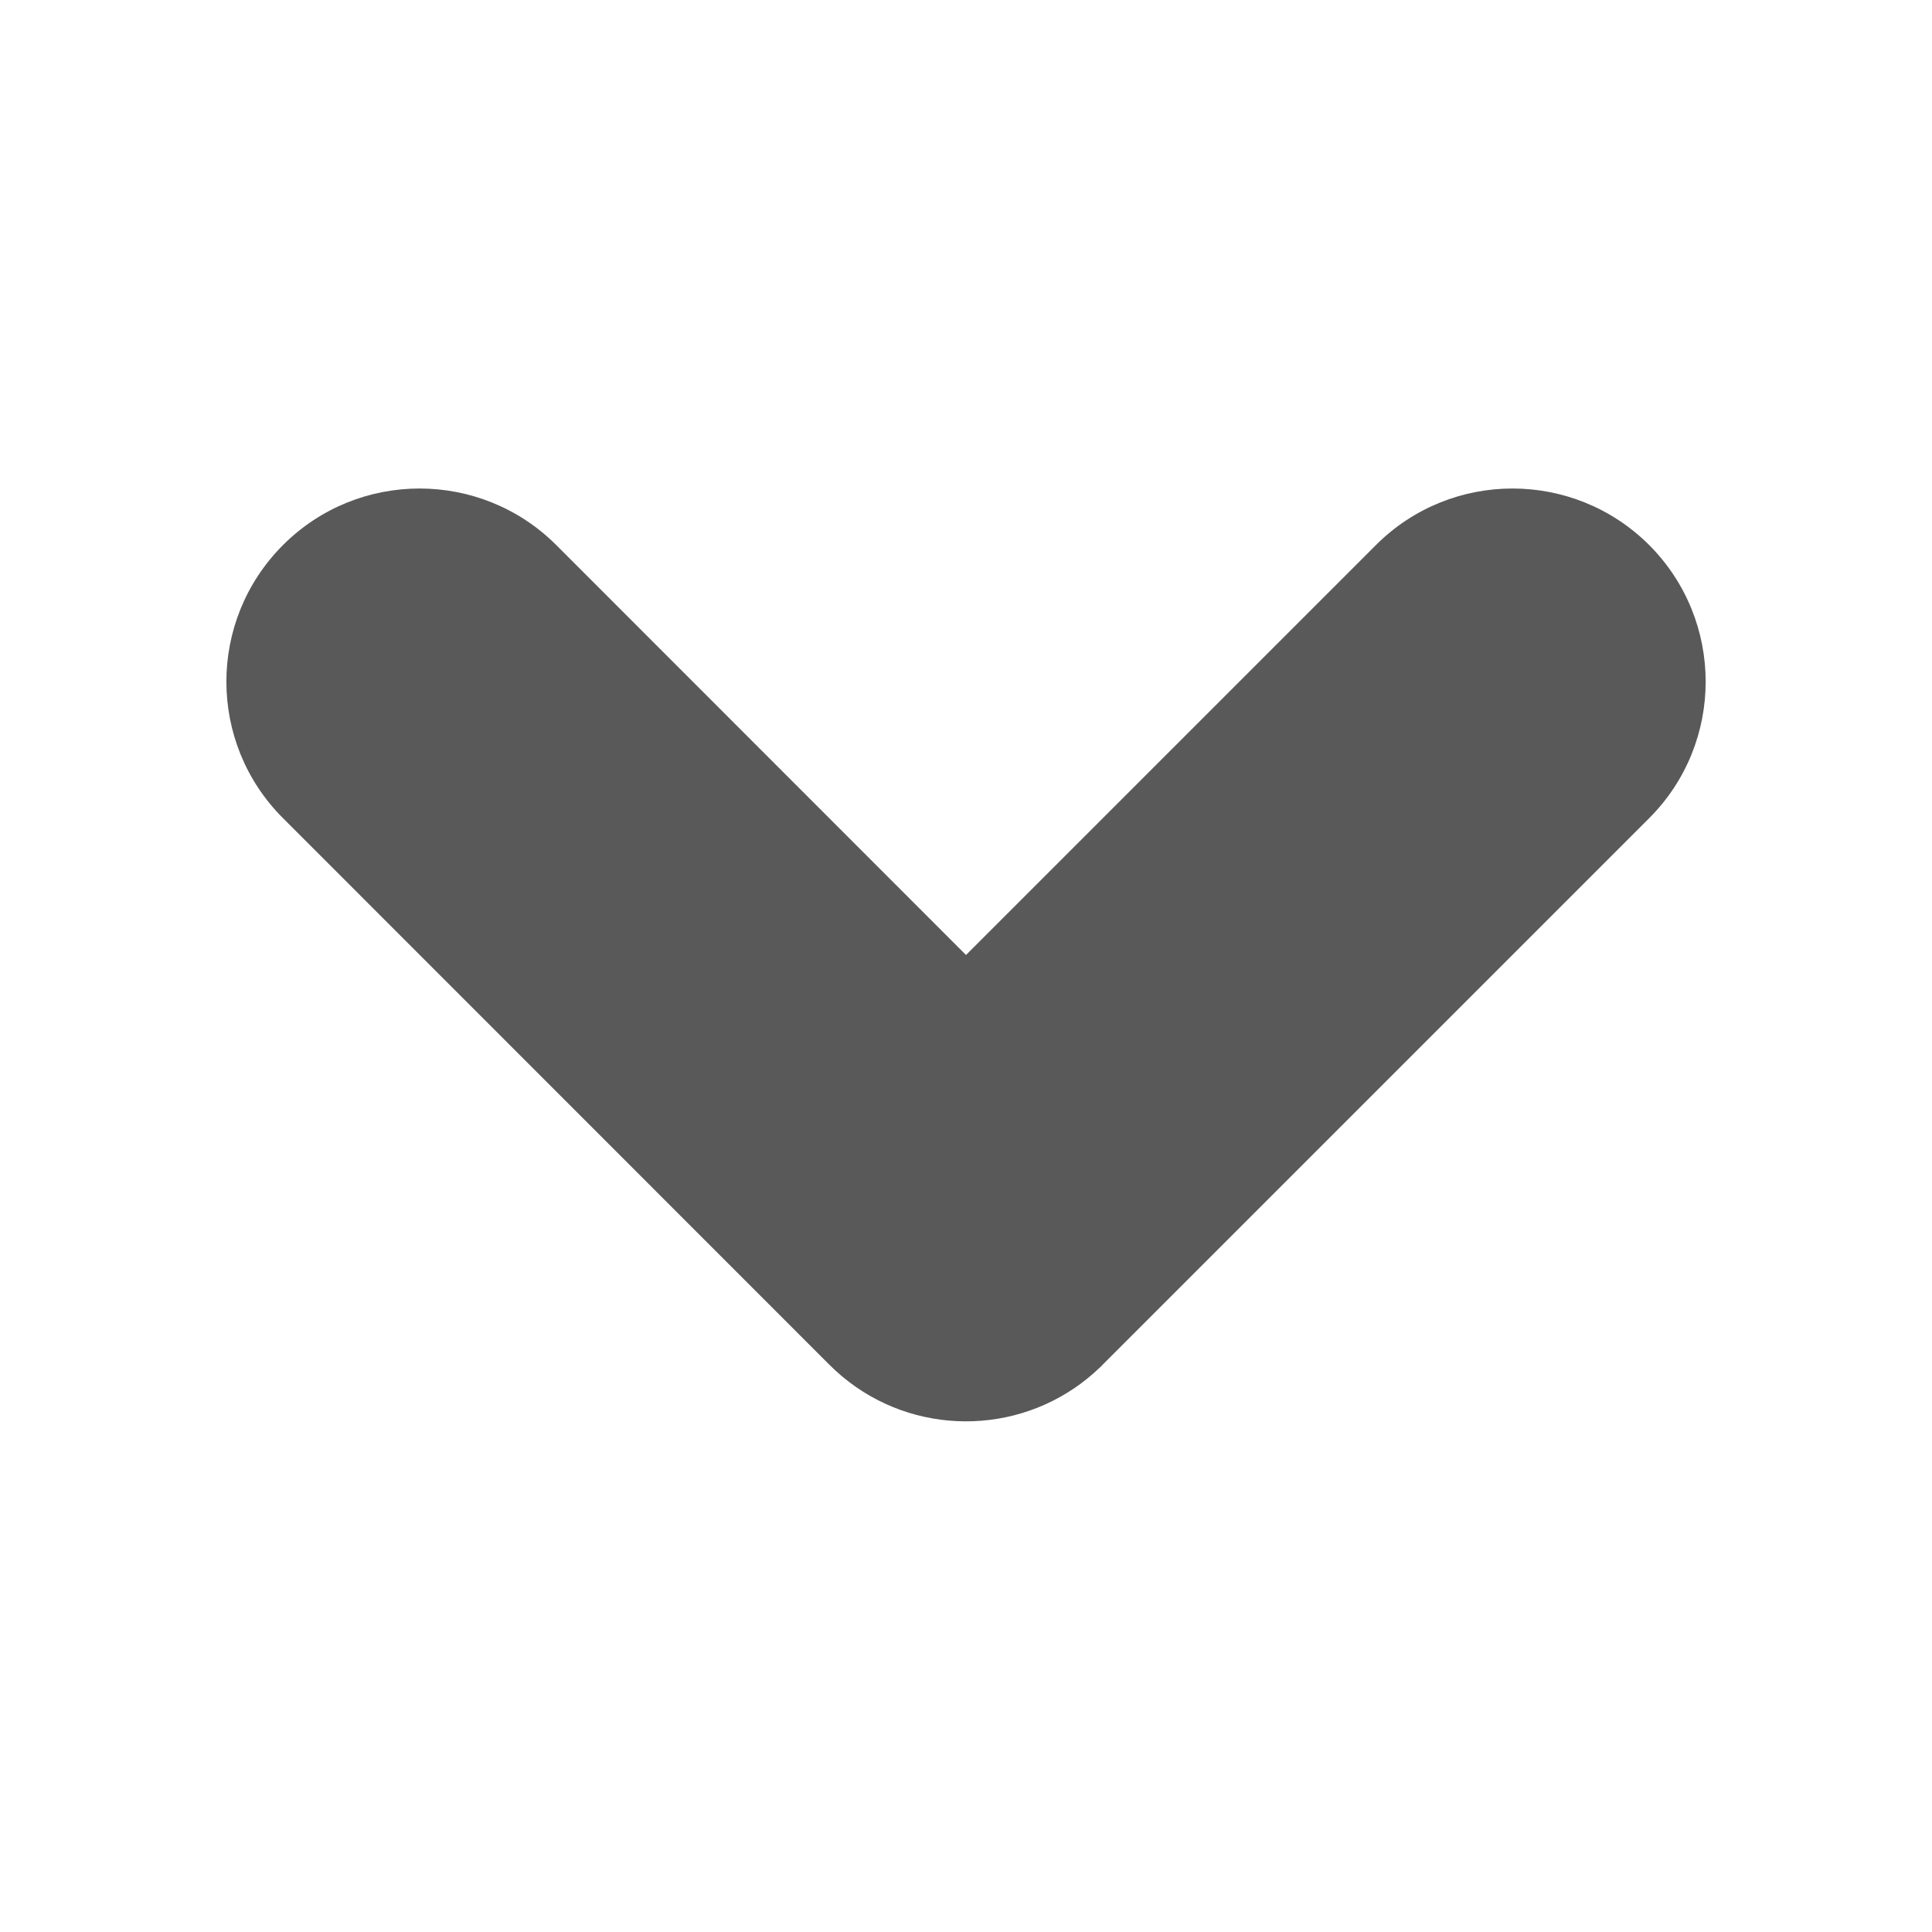 <svg width="10" height="10" viewBox="0 0 10 10" fill="none" xmlns="http://www.w3.org/2000/svg">
<path fill-rule="evenodd" clip-rule="evenodd" d="M5.561 7.185C5.172 7.449 4.638 7.409 4.293 7.064L1.465 4.235C1.074 3.845 1.074 3.212 1.465 2.821C1.855 2.431 2.488 2.431 2.879 2.821L5 4.943L7.122 2.821C7.512 2.431 8.145 2.431 8.536 2.821C8.926 3.212 8.926 3.845 8.536 4.235L5.707 7.064C5.703 7.069 5.698 7.074 5.693 7.078C5.651 7.118 5.607 7.154 5.561 7.185Z" fill="#595959"/>
</svg>
